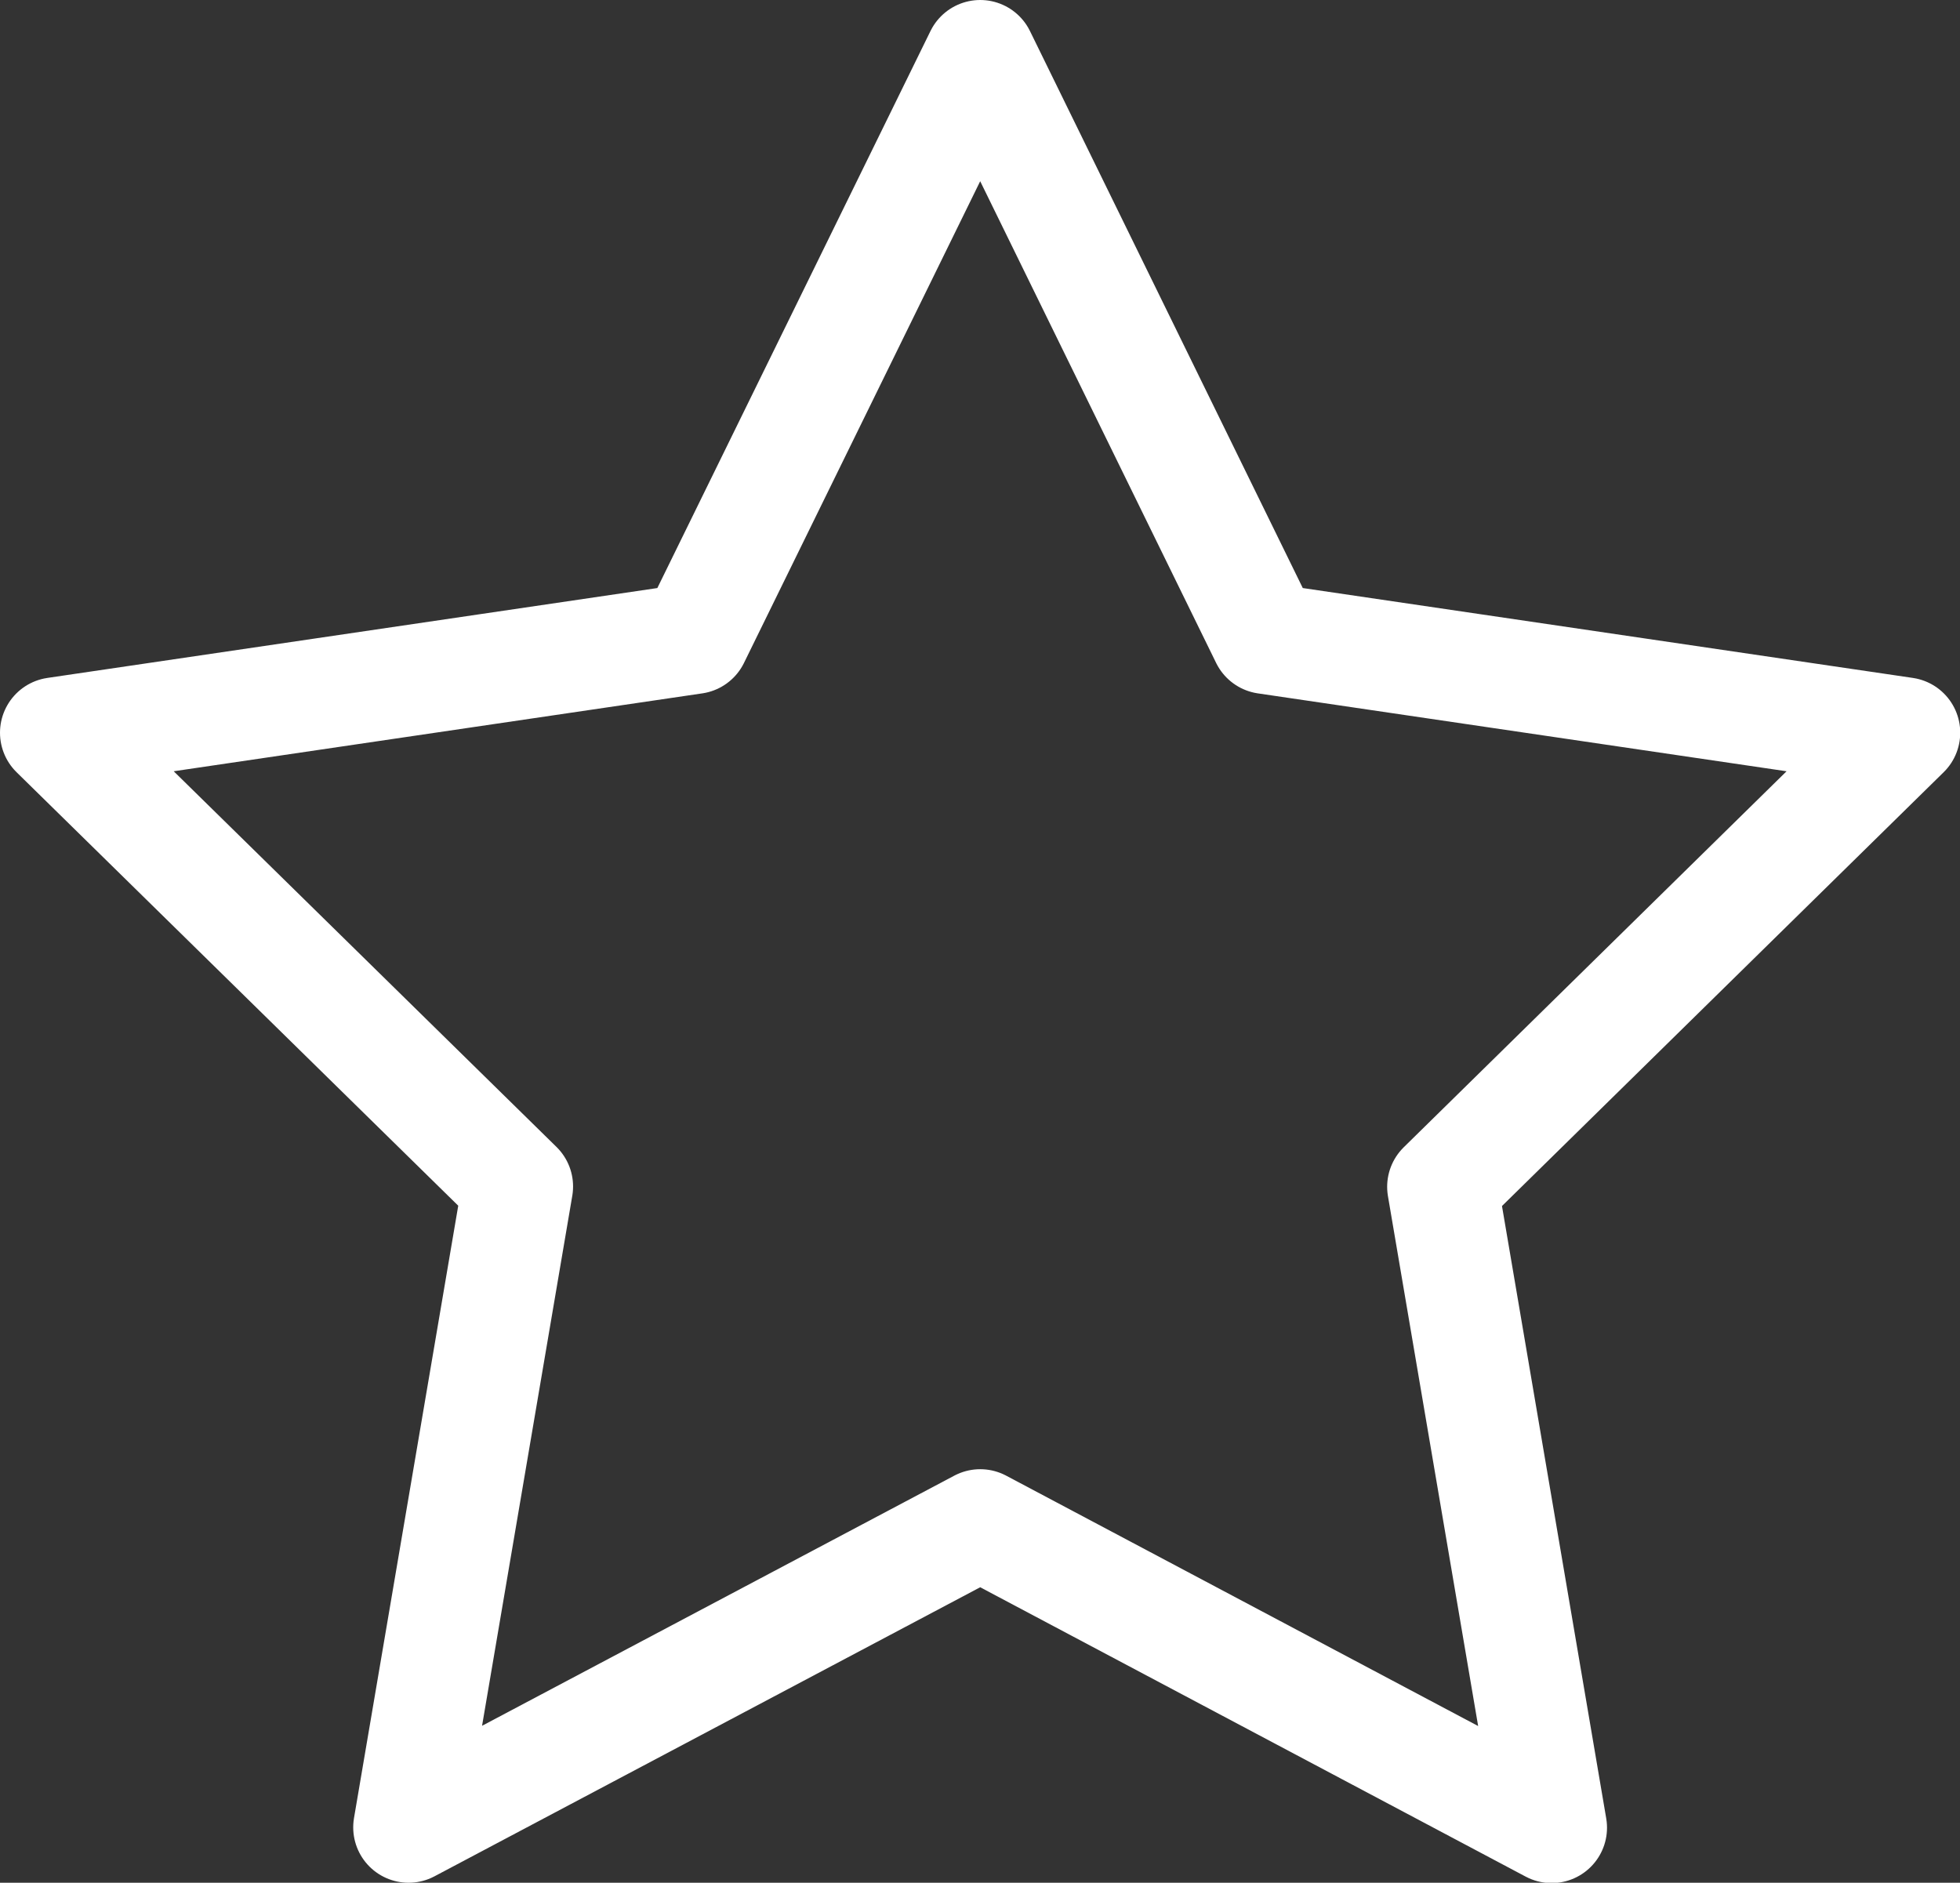 <svg xmlns="http://www.w3.org/2000/svg" width="17.696" height="17" viewBox="0 0 17.696 17">
  <rect x="0" y="0" width="17.696" height="17" fill="#333333" stroke="none"/>
  <path id="Path_1265" data-name="Path 1265" d="M9.1.75l2.579,5.266,5.769.85-4.174,4.1.985,5.787L9.1,14.016,3.939,16.75l.985-5.787L.75,6.866l5.768-.85Z" transform="translate(-0.25 -0.25)" fill="none" stroke="#fff" stroke-linecap="round" stroke-linejoin="round" stroke-width="1"/>
</svg>
